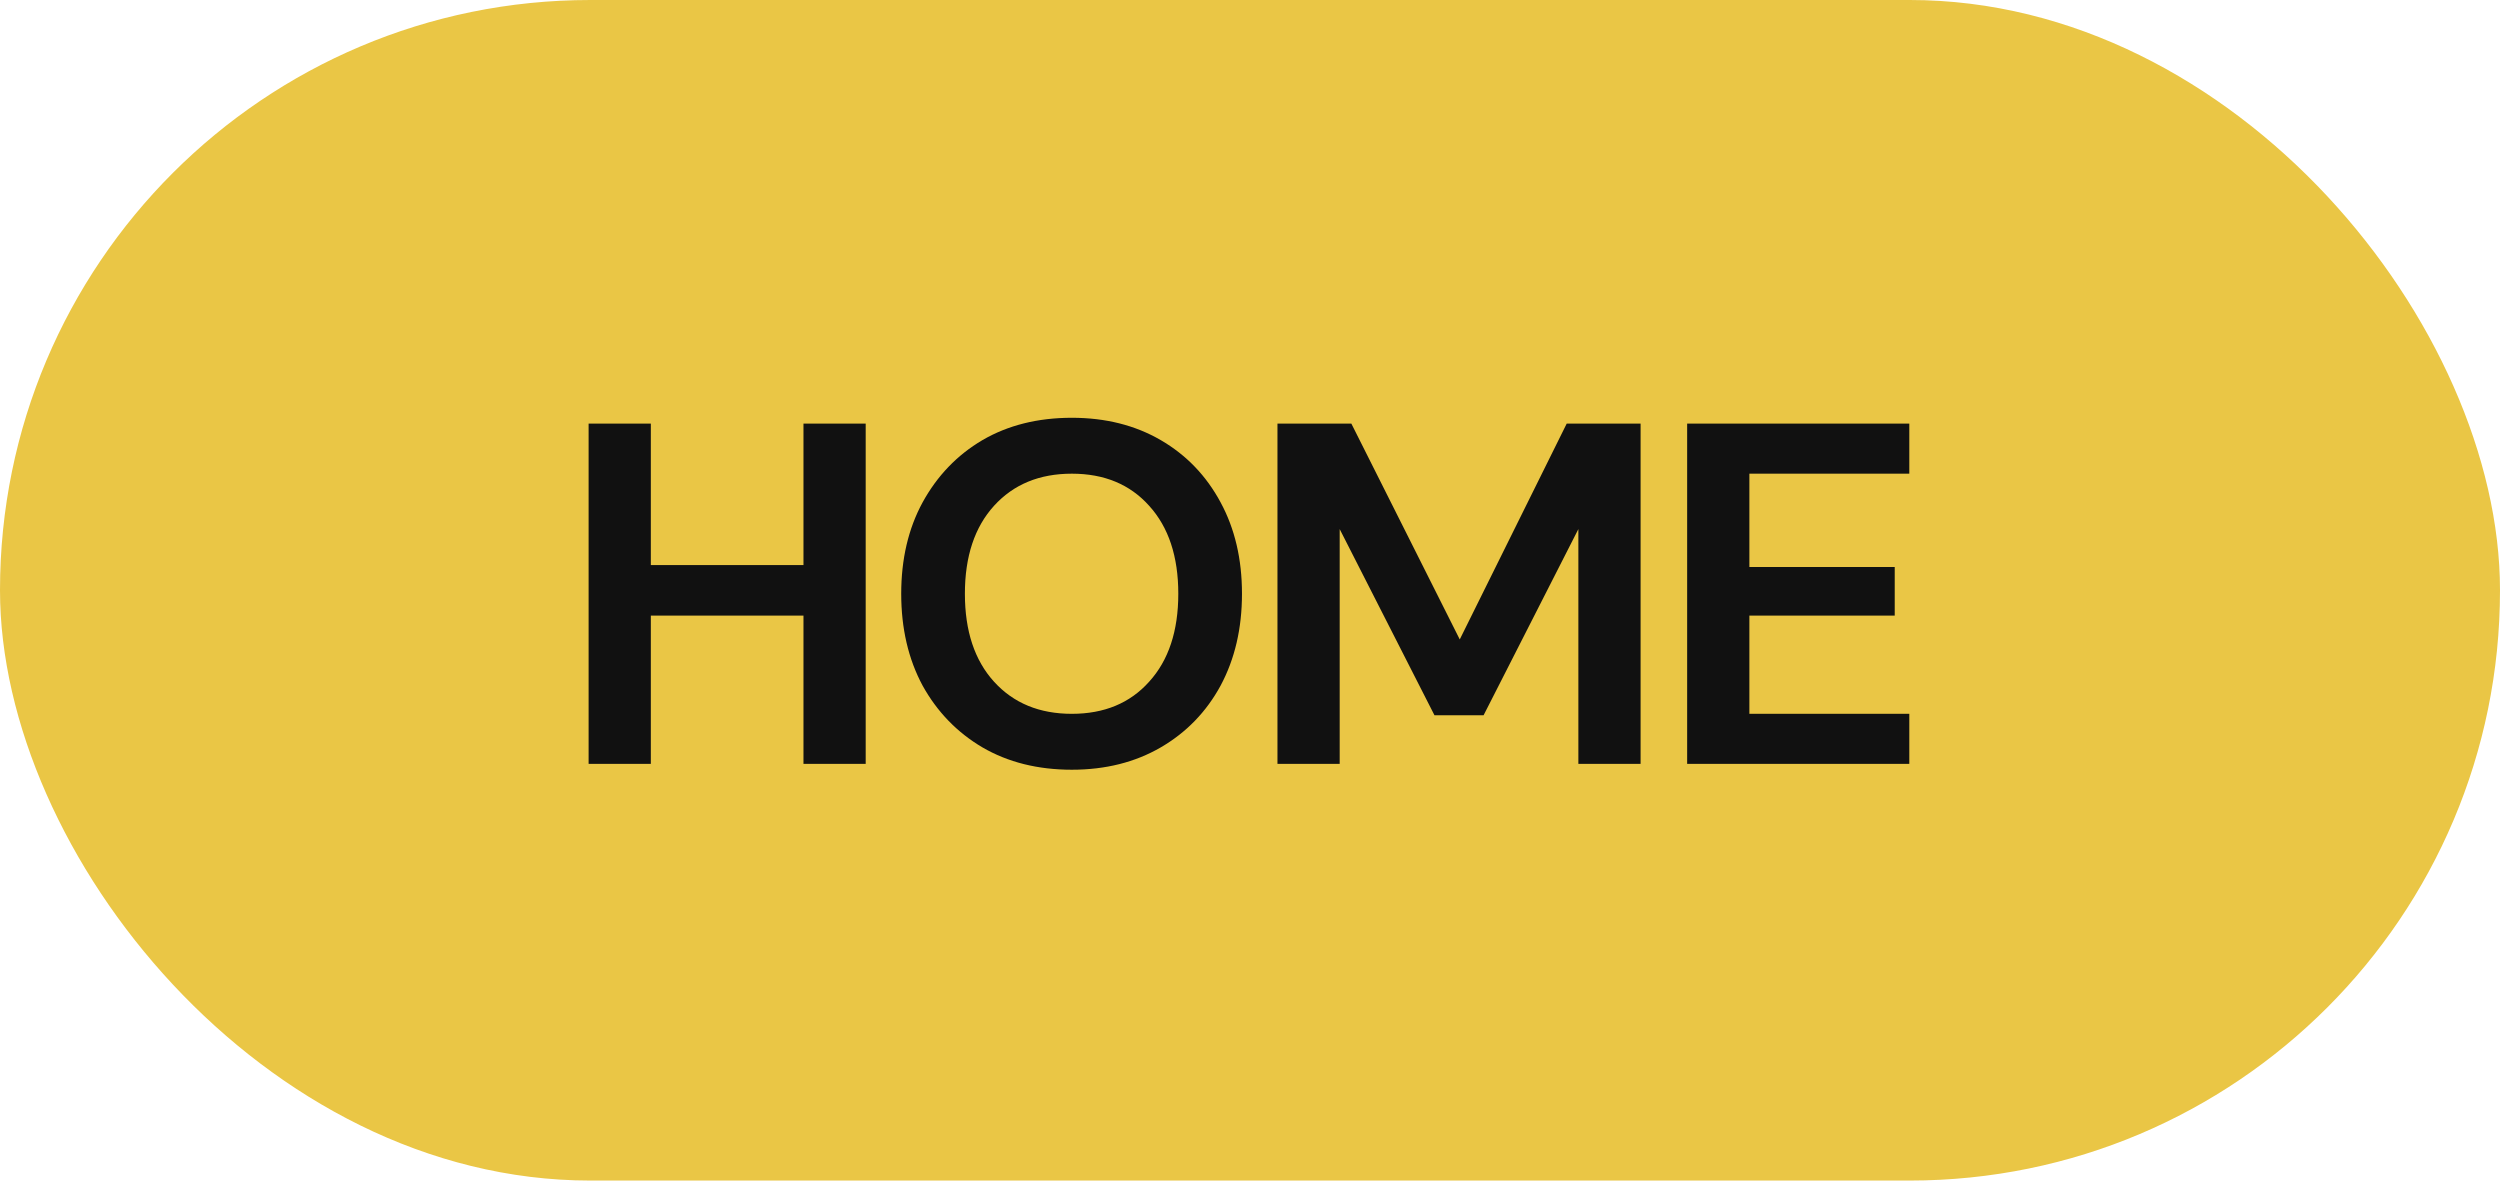 <svg width="72" height="34" viewBox="0 0 72 34" fill="none" xmlns="http://www.w3.org/2000/svg">
<rect width="72" height="34" rx="17" fill="#EAC645"/>
<path d="M16.952 22V12.2H18.744V16.274H23.14V12.2H24.932V22H23.14V17.73H18.744V22H16.952ZM30.869 22.168C29.889 22.168 29.03 21.953 28.293 21.524C27.565 21.095 26.991 20.502 26.571 19.746C26.16 18.981 25.955 18.099 25.955 17.1C25.955 16.101 26.16 15.224 26.571 14.468C26.991 13.703 27.565 13.105 28.293 12.676C29.03 12.247 29.889 12.032 30.869 12.032C31.839 12.032 32.693 12.247 33.431 12.676C34.168 13.105 34.742 13.703 35.153 14.468C35.563 15.224 35.769 16.101 35.769 17.1C35.769 18.099 35.563 18.981 35.153 19.746C34.742 20.502 34.168 21.095 33.431 21.524C32.693 21.953 31.839 22.168 30.869 22.168ZM30.869 20.558C31.802 20.558 32.544 20.25 33.095 19.634C33.655 19.018 33.935 18.173 33.935 17.1C33.935 16.027 33.655 15.182 33.095 14.566C32.544 13.95 31.802 13.642 30.869 13.642C29.935 13.642 29.189 13.95 28.629 14.566C28.069 15.182 27.789 16.027 27.789 17.1C27.789 18.173 28.069 19.018 28.629 19.634C29.189 20.25 29.935 20.558 30.869 20.558ZM36.791 22V12.2H38.919L42.041 18.416L45.121 12.2H47.249V22H45.457V15.238L42.727 20.6H41.313L38.583 15.238V22H36.791ZM48.59 22V12.2H54.988V13.642H50.382V16.33H54.568V17.73H50.382V20.558H54.988V22H48.59Z" fill="#111111"/>
</svg>
